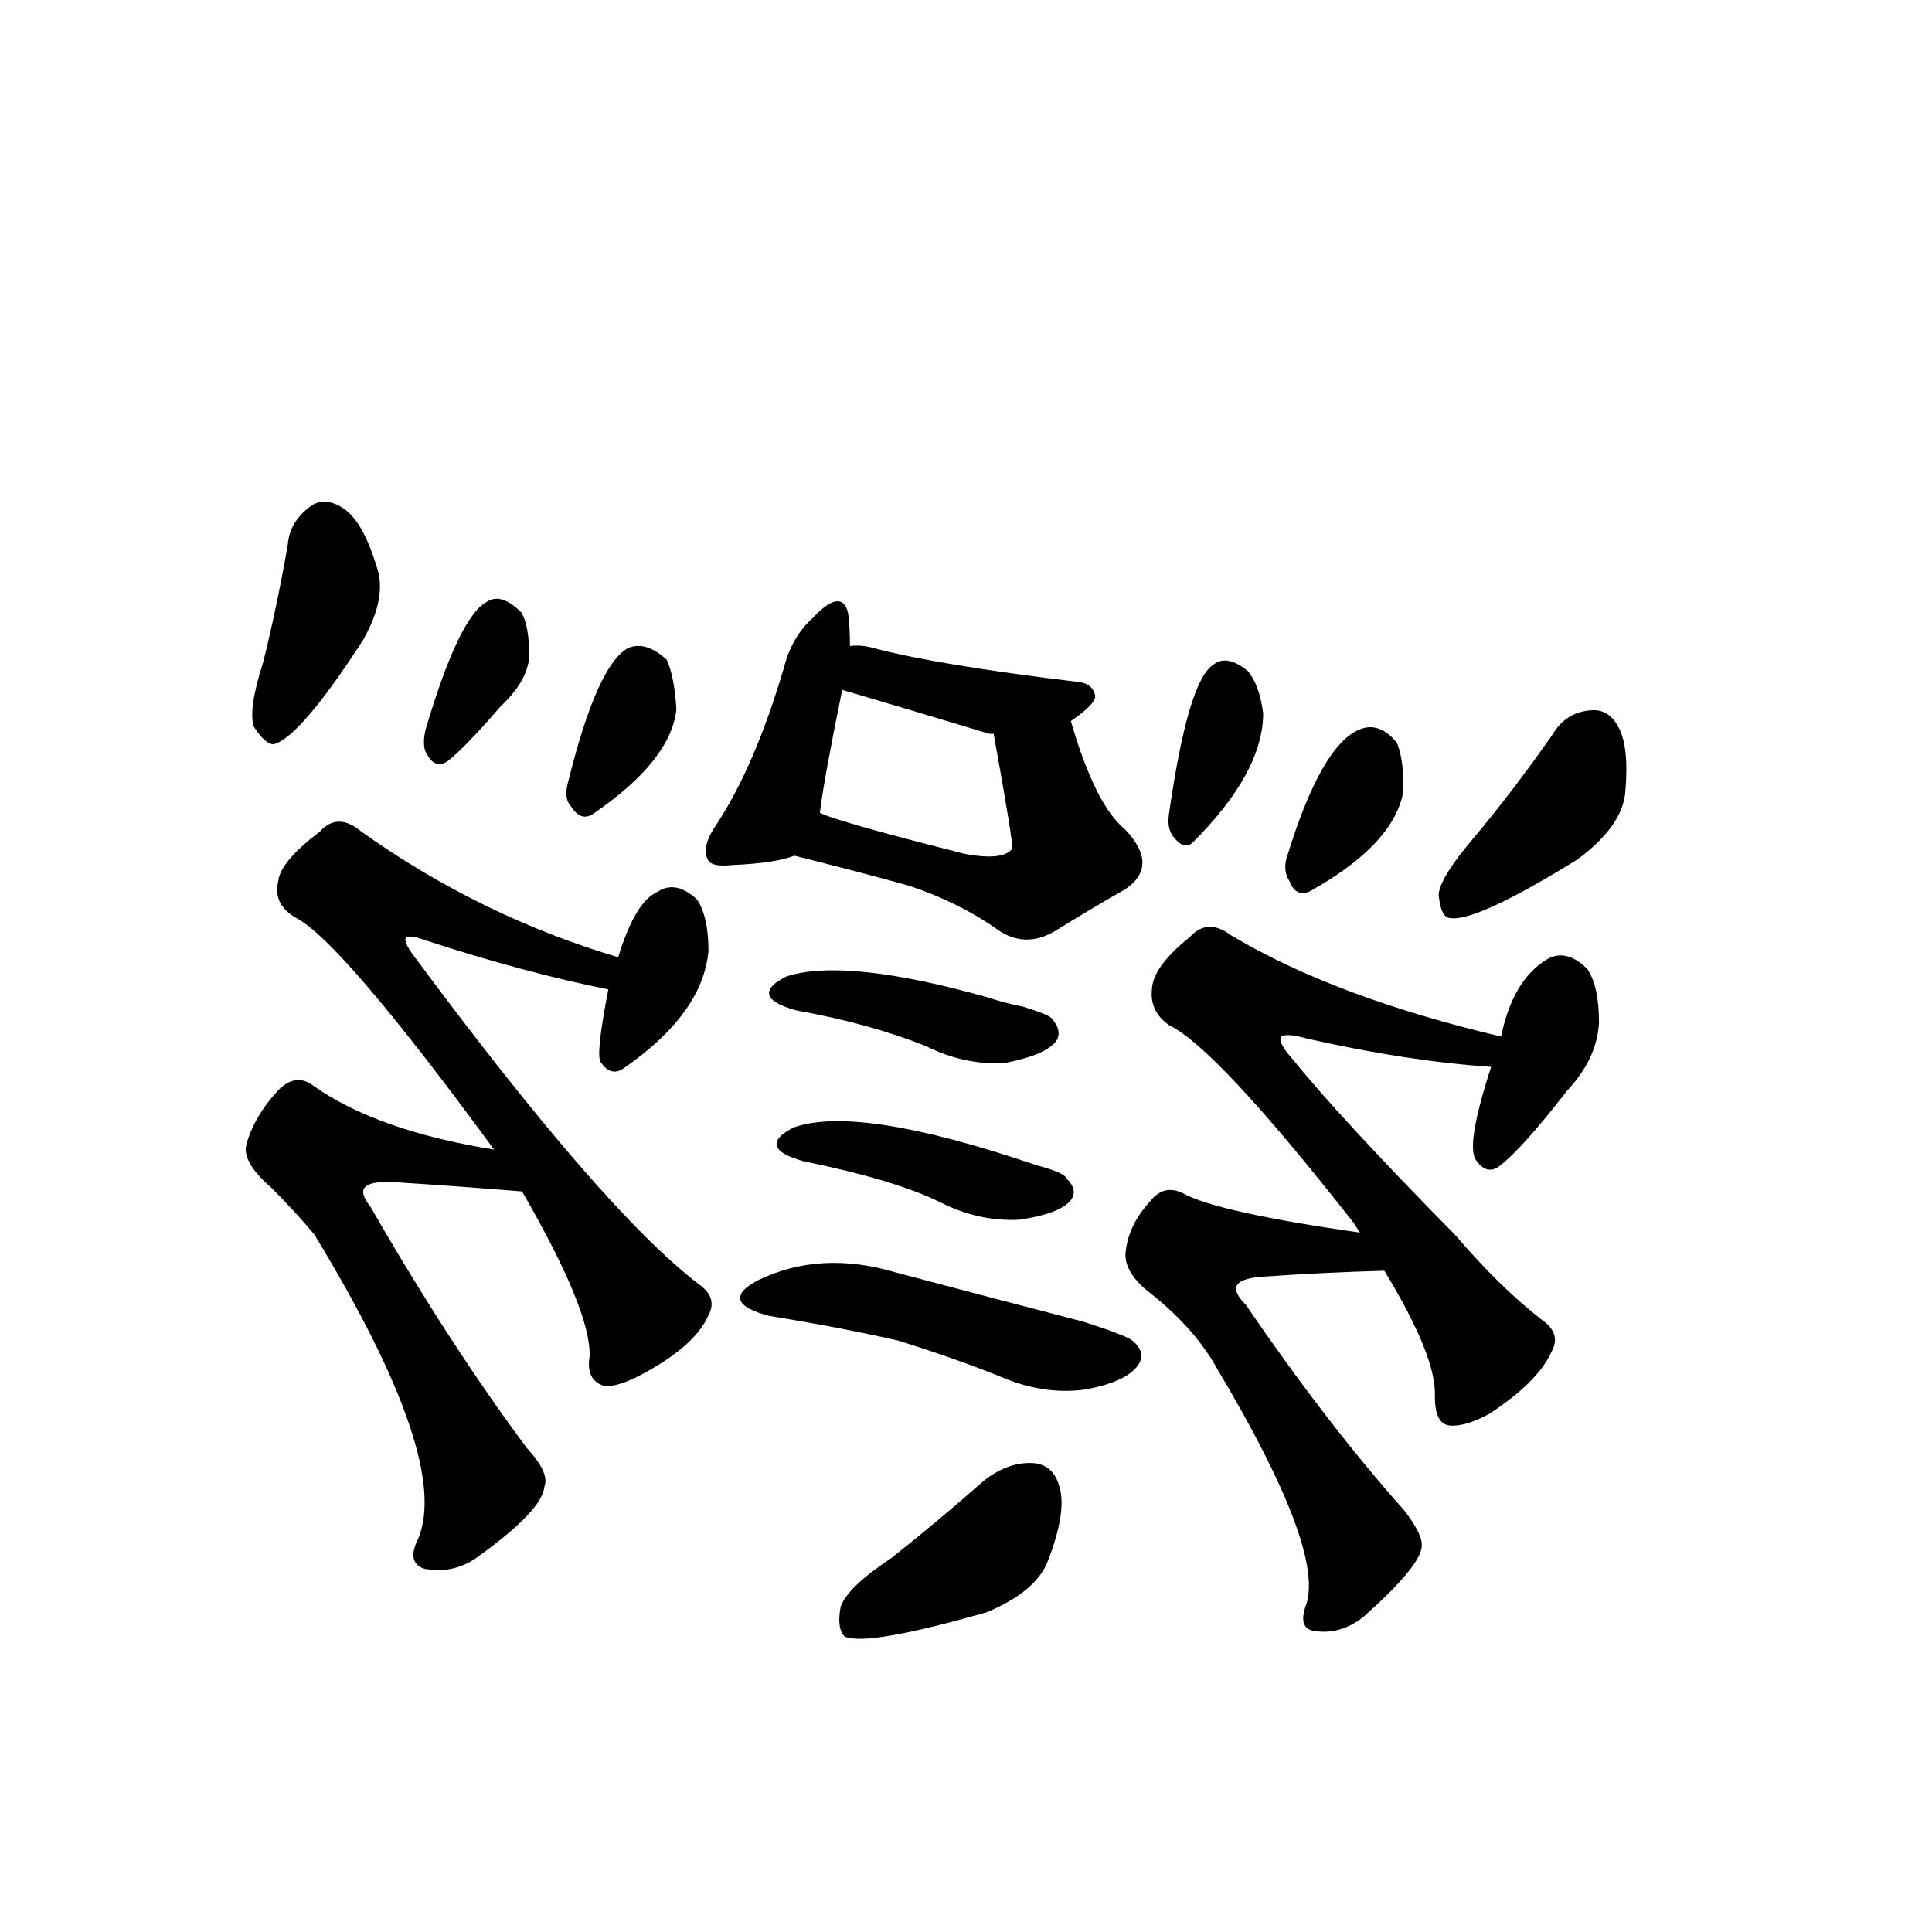 <?xml version="1.0" ?>
<svg baseProfile="full" height="1024" version="1.1" viewBox="0 0 1024 1024" width="1024" xmlns="http://www.w3.org/2000/svg" xmlns:ev="http://www.w3.org/2001/xml-events" xmlns:xlink="http://www.w3.org/1999/xlink">
	<defs/>
	<path d="M 473.0,826.0 Q 497.0,807.0 522.0,785.0 Q 535.0,775.0 548.0,776.0 Q 558.0,777.0 561.0,788.0 Q 565.0,801.0 555.0,827.0 Q 549.0,843.0 523.0,854.0 Q 460.0,872.0 448.0,867.0 Q 444.0,863.0 446.0,852.0 Q 449.0,842.0 473.0,826.0" fill="black" stroke="#000000"/>
	<path d="M 408.0,697.0 Q 381.0,690.0 402.0,679.0 Q 435.0,663.0 475.0,675.0 Q 524.0,688.0 574.0,701.0 Q 596.0,708.0 600.0,711.0 Q 607.0,717.0 603.0,723.0 Q 597.0,732.0 575.0,736.0 Q 553.0,739.0 530.0,729.0 Q 505.0,719.0 476.0,710.0 Q 445.0,703.0 408.0,697.0" fill="black" stroke="#000000"/>
	<path d="M 426.0,615.0 Q 401.0,608.0 421.0,598.0 Q 455.0,586.0 549.0,618.0 Q 564.0,622.0 565.0,625.0 Q 571.0,631.0 567.0,636.0 Q 561.0,643.0 540.0,646.0 Q 519.0,647.0 499.0,637.0 Q 475.0,625.0 426.0,615.0" fill="black" stroke="#000000"/>
	<path d="M 422.0,535.0 Q 397.0,528.0 417.0,518.0 Q 448.0,508.0 523.0,529.0 Q 532.0,532.0 542.0,534.0 Q 555.0,538.0 557.0,540.0 Q 563.0,547.0 559.0,552.0 Q 553.0,559.0 532.0,563.0 Q 511.0,564.0 491.0,554.0 Q 461.0,542.0 422.0,535.0" fill="black" stroke="#000000"/>
	<path d="M 421.0,453.0 Q 411.0,457.0 388.0,458.0 Q 378.0,459.0 376.0,456.0 Q 372.0,450.0 379.0,439.0 Q 400.0,408.0 416.0,354.0 Q 420.0,338.0 431.0,328.0 Q 446.0,312.0 449.0,325.0 Q 450.0,332.0 450.0,343.0 L 446.0,365.0 Q 436.0,414.0 434.0,431.0 C 432.0,450.0 432.0,450.0 421.0,453.0" fill="black" stroke="#000000"/>
	<path d="M 567.0,382.0 Q 580.0,427.0 596.0,440.0 Q 614.0,459.0 596.0,471.0 Q 580.0,480.0 559.0,493.0 Q 544.0,502.0 530.0,493.0 Q 509.0,478.0 482.0,469.0 Q 457.0,462.0 421.0,453.0 C 392.0,446.0 406.0,420.0 434.0,431.0 Q 440.0,435.0 511.0,453.0 Q 532.0,457.0 537.0,450.0 Q 538.0,449.0 527.0,388.0 C 522.0,358.0 558.0,353.0 567.0,382.0" fill="black" stroke="#000000"/>
	<path d="M 450.0,343.0 Q 456.0,342.0 463.0,344.0 Q 497.0,353.0 572.0,362.0 Q 579.0,363.0 580.0,369.0 Q 580.0,373.0 567.0,382.0 C 558.0,389.0 557.0,389.0 527.0,388.0 Q 526.0,389.0 523.0,388.0 Q 480.0,375.0 446.0,365.0 C 417.0,357.0 420.0,345.0 450.0,343.0" fill="black" stroke="#000000"/>
	<path d="M 277.0,631.0 Q 240.0,628.0 208.0,626.0 Q 184.0,625.0 196.0,640.0 Q 238.0,713.0 279.0,768.0 Q 291.0,781.0 288.0,788.0 Q 287.0,800.0 254.0,824.0 Q 241.0,834.0 225.0,831.0 Q 216.0,828.0 222.0,816.0 Q 240.0,774.0 167.0,654.0 Q 157.0,642.0 144.0,629.0 Q 129.0,616.0 131.0,607.0 Q 135.0,592.0 148.0,578.0 Q 157.0,569.0 166.0,576.0 Q 200.0,600.0 263.0,610.0 C 293.0,615.0 307.0,633.0 277.0,631.0" fill="black" stroke="#000000"/>
	<path d="M 323.0,524.0 Q 278.0,515.0 226.0,498.0 Q 207.0,491.0 219.0,507.0 Q 319.0,642.0 370.0,681.0 Q 380.0,688.0 375.0,697.0 Q 368.0,713.0 340.0,728.0 Q 327.0,735.0 320.0,734.0 Q 311.0,731.0 313.0,719.0 Q 314.0,695.0 277.0,631.0 L 263.0,610.0 Q 181.0,498.0 157.0,486.0 Q 145.0,479.0 148.0,467.0 Q 149.0,457.0 170.0,441.0 Q 179.0,431.0 191.0,441.0 Q 254.0,486.0 328.0,508.0 C 357.0,517.0 352.0,530.0 323.0,524.0" fill="black" stroke="#000000"/>
	<path d="M 328.0,508.0 Q 337.0,478.0 349.0,473.0 Q 358.0,467.0 369.0,477.0 Q 375.0,486.0 375.0,504.0 Q 372.0,537.0 330.0,566.0 Q 324.0,570.0 319.0,563.0 Q 316.0,560.0 323.0,524.0 L 328.0,508.0" fill="black" stroke="#000000"/>
	<path d="M 140.0,351.0 Q 147.0,323.0 153.0,289.0 Q 154.0,276.0 166.0,268.0 Q 173.0,264.0 182.0,270.0 Q 192.0,277.0 199.0,300.0 Q 205.0,316.0 192.0,339.0 Q 159.0,390.0 145.0,394.0 Q 141.0,394.0 135.0,385.0 Q 132.0,376.0 140.0,351.0" fill="black" stroke="#000000"/>
	<path d="M 226.0,387.0 Q 244.0,326.0 259.0,319.0 Q 266.0,315.0 276.0,325.0 Q 280.0,332.0 280.0,348.0 Q 279.0,361.0 265.0,374.0 Q 246.0,396.0 237.0,403.0 Q 231.0,407.0 227.0,400.0 Q 224.0,396.0 226.0,387.0" fill="black" stroke="#000000"/>
	<path d="M 302.0,413.0 Q 317.0,353.0 333.0,344.0 Q 342.0,340.0 353.0,350.0 Q 357.0,359.0 358.0,376.0 Q 355.0,403.0 314.0,431.0 Q 308.0,435.0 303.0,427.0 Q 299.0,423.0 302.0,413.0" fill="black" stroke="#000000"/>
	<path d="M 734.0,673.0 Q 700.0,674.0 672.0,676.0 Q 645.0,677.0 660.0,692.0 Q 703.0,755.0 744.0,801.0 Q 754.0,814.0 753.0,820.0 Q 752.0,830.0 723.0,856.0 Q 711.0,866.0 697.0,864.0 Q 688.0,863.0 693.0,850.0 Q 702.0,820.0 646.0,726.0 Q 634.0,704.0 610.0,685.0 Q 597.0,675.0 597.0,665.0 Q 598.0,650.0 610.0,637.0 Q 617.0,628.0 627.0,633.0 Q 645.0,643.0 722.0,654.0 C 752.0,658.0 764.0,672.0 734.0,673.0" fill="black" stroke="#000000"/>
	<path d="M 791.0,565.0 Q 746.0,562.0 693.0,550.0 Q 668.0,543.0 685.0,562.0 Q 710.0,593.0 771.0,655.0 Q 795.0,683.0 817.0,700.0 Q 827.0,707.0 822.0,716.0 Q 815.0,732.0 789.0,749.0 Q 776.0,756.0 768.0,755.0 Q 761.0,754.0 761.0,740.0 Q 762.0,719.0 734.0,673.0 L 722.0,654.0 Q 721.0,653.0 718.0,648.0 Q 645.0,555.0 620.0,543.0 Q 610.0,536.0 611.0,525.0 Q 611.0,513.0 631.0,497.0 Q 640.0,487.0 652.0,496.0 Q 707.0,529.0 796.0,550.0 C 825.0,557.0 821.0,567.0 791.0,565.0" fill="black" stroke="#000000"/>
	<path d="M 796.0,550.0 Q 802.0,520.0 820.0,509.0 Q 830.0,503.0 841.0,514.0 Q 847.0,523.0 847.0,542.0 Q 846.0,561.0 830.0,578.0 Q 806.0,609.0 794.0,618.0 Q 788.0,622.0 783.0,615.0 Q 777.0,608.0 791.0,565.0 L 796.0,550.0" fill="black" stroke="#000000"/>
	<path d="M 620.0,432.0 Q 630.0,362.0 643.0,353.0 Q 650.0,347.0 661.0,356.0 Q 667.0,363.0 669.0,378.0 Q 669.0,409.0 632.0,446.0 Q 628.0,450.0 623.0,444.0 Q 619.0,440.0 620.0,432.0" fill="black" stroke="#000000"/>
	<path d="M 683.0,453.0 Q 701.0,395.0 721.0,387.0 Q 731.0,383.0 740.0,394.0 Q 744.0,404.0 743.0,421.0 Q 737.0,448.0 694.0,472.0 Q 687.0,475.0 684.0,467.0 Q 680.0,461.0 683.0,453.0" fill="black" stroke="#000000"/>
	<path d="M 781.0,445.0 Q 802.0,420.0 823.0,390.0 Q 830.0,378.0 843.0,377.0 Q 852.0,376.0 857.0,385.0 Q 863.0,395.0 861.0,419.0 Q 860.0,437.0 836.0,455.0 Q 781.0,489.0 768.0,486.0 Q 764.0,485.0 763.0,474.0 Q 764.0,465.0 781.0,445.0" fill="black" stroke="#000000"/>
</svg>
